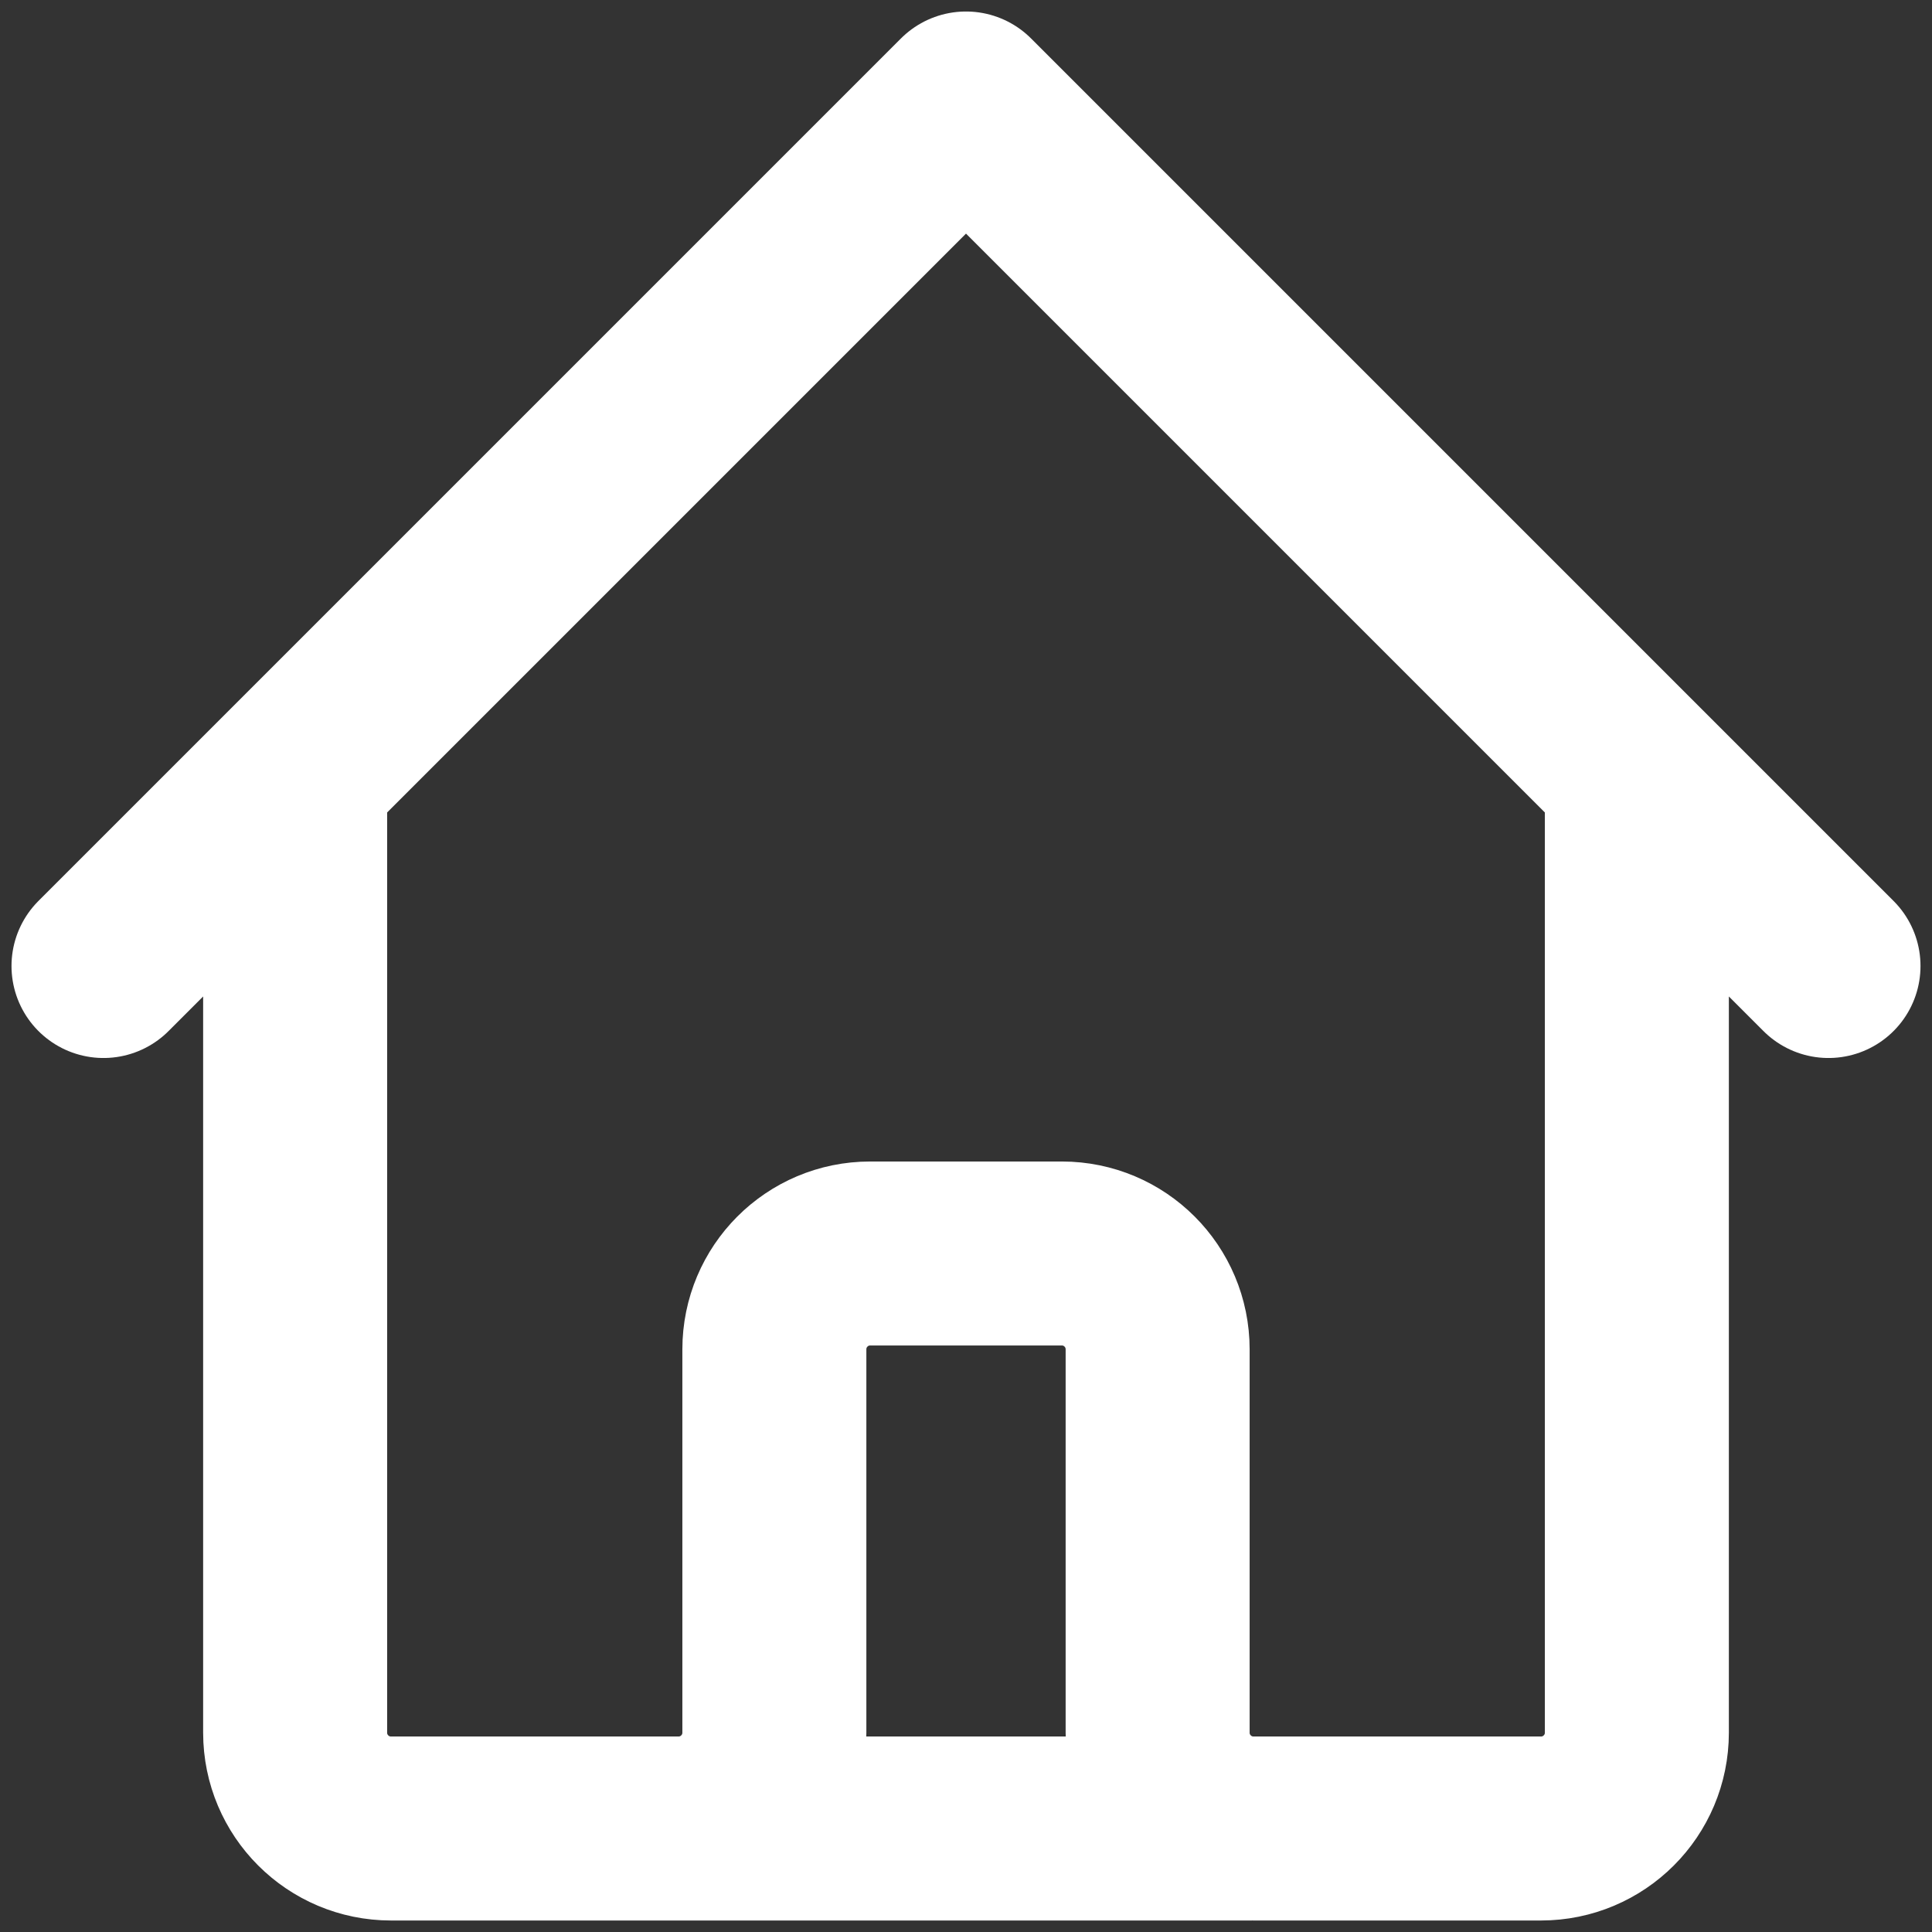 <svg width="21" height="21" viewBox="0 0 21 21" fill="none" xmlns="http://www.w3.org/2000/svg">
<rect x="0" y="0" width="21" height="21" fill="#333333" stroke="none"/>
<path d="M1.125 10.5L3.208 8.417M3.208 8.417L10.5 1.125L17.792 8.417M3.208 8.417V18.833C3.208 19.409 3.675 19.875 4.25 19.875H7.375M17.792 8.417L19.875 10.5M17.792 8.417V18.833C17.792 19.409 17.325 19.875 16.75 19.875H13.625M7.375 19.875C7.95 19.875 8.417 19.409 8.417 18.833V14.667C8.417 14.091 8.883 13.625 9.458 13.625H11.542C12.117 13.625 12.583 14.091 12.583 14.667V18.833C12.583 19.409 13.05 19.875 13.625 19.875M7.375 19.875H13.625" stroke="white" stroke-width="2" stroke-linecap="round" stroke-linejoin="round"/>
</svg>
